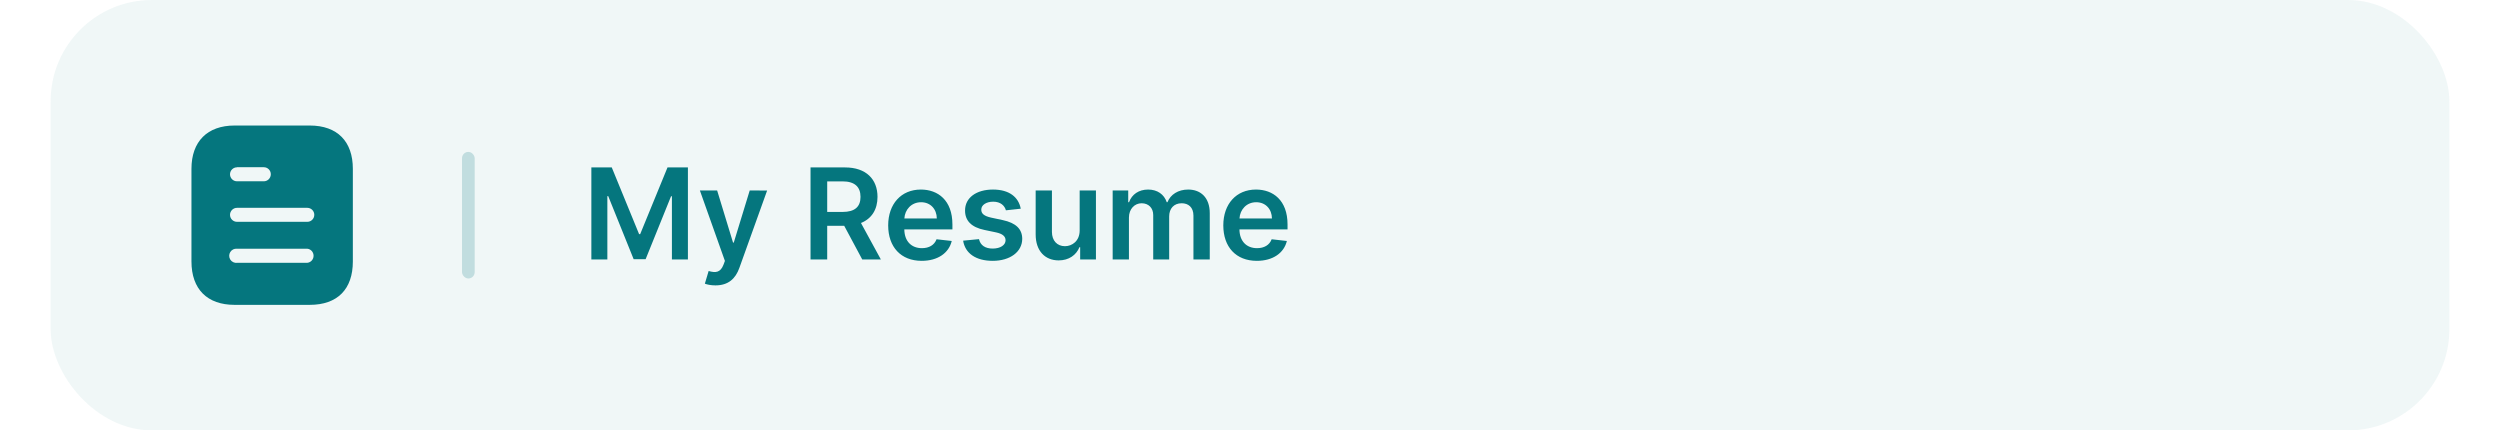 <svg width="395" height="68" viewBox="0 0 395 68" fill="none" xmlns="http://www.w3.org/2000/svg">
<rect opacity="0.06" x="8" width="379" height="68" rx="16" fill="#05767E"/>
<path d="M93.435 26.454V41H95.963V30.986H96.098L100.118 40.957H102.007L106.027 31.007H106.162V41H108.69V26.454H105.466L101.148 36.994H100.977L96.659 26.454H93.435ZM113.044 45.091C115.047 45.091 116.205 44.061 116.822 42.321L121.205 30.105L118.456 30.091L115.935 38.33H115.821L113.307 30.091H110.58L114.536 41.227L114.315 41.817C113.839 43.06 113.087 43.145 111.964 42.818L111.368 44.821C111.716 44.963 112.341 45.091 113.044 45.091ZM128.064 41H130.699V35.673H133.383L136.238 41H139.179L136.032 35.233C137.744 34.544 138.646 33.081 138.646 31.107C138.646 28.329 136.856 26.454 133.518 26.454H128.064V41ZM130.699 33.486V28.656H133.113C135.081 28.656 135.961 29.558 135.961 31.107C135.961 32.655 135.081 33.486 133.127 33.486H130.699ZM145.631 41.213C148.174 41.213 149.921 39.97 150.375 38.074L147.975 37.804C147.627 38.727 146.775 39.21 145.667 39.21C144.005 39.21 142.904 38.117 142.882 36.249H150.482V35.46C150.482 31.632 148.181 29.949 145.496 29.949C142.371 29.949 140.333 32.243 140.333 35.609C140.333 39.033 142.343 41.213 145.631 41.213ZM142.89 34.516C142.968 33.124 143.998 31.952 145.532 31.952C147.009 31.952 148.003 33.031 148.017 34.516H142.89ZM161.279 32.974C160.924 31.128 159.447 29.949 156.89 29.949C154.262 29.949 152.472 31.241 152.479 33.258C152.472 34.849 153.452 35.901 155.548 36.334L157.408 36.724C158.41 36.945 158.879 37.349 158.879 37.967C158.879 38.713 158.069 39.274 156.847 39.274C155.668 39.274 154.901 38.763 154.681 37.783L152.174 38.024C152.494 40.027 154.177 41.213 156.854 41.213C159.582 41.213 161.506 39.8 161.513 37.733C161.506 36.178 160.505 35.226 158.445 34.778L156.585 34.381C155.477 34.132 155.036 33.749 155.043 33.117C155.036 32.378 155.853 31.866 156.925 31.866C158.112 31.866 158.737 32.513 158.935 33.23L161.279 32.974ZM170.587 36.412C170.587 38.074 169.401 38.898 168.264 38.898C167.028 38.898 166.205 38.024 166.205 36.639V30.091H163.634V37.037C163.634 39.658 165.125 41.142 167.27 41.142C168.903 41.142 170.054 40.283 170.551 39.061H170.665V41H173.158V30.091H170.587V36.412ZM175.801 41H178.373V34.367C178.373 33.024 179.267 32.115 180.375 32.115C181.462 32.115 182.208 32.847 182.208 33.969V41H184.729V34.196C184.729 32.967 185.461 32.115 186.703 32.115C187.74 32.115 188.564 32.726 188.564 34.075V41H191.142V33.678C191.142 31.241 189.736 29.949 187.733 29.949C186.15 29.949 184.942 30.73 184.459 31.945H184.346C183.926 30.709 182.868 29.949 181.398 29.949C179.935 29.949 178.841 30.702 178.387 31.945H178.259V30.091H175.801V41ZM198.58 41.213C201.123 41.213 202.87 39.97 203.325 38.074L200.924 37.804C200.576 38.727 199.724 39.21 198.616 39.21C196.954 39.21 195.853 38.117 195.832 36.249H203.431V35.46C203.431 31.632 201.13 29.949 198.445 29.949C195.32 29.949 193.282 32.243 193.282 35.609C193.282 39.033 195.292 41.213 198.58 41.213ZM195.839 34.516C195.917 33.124 196.947 31.952 198.481 31.952C199.958 31.952 200.952 33.031 200.967 34.516H195.839Z" fill="#05767E"/>
<path fill-rule="evenodd" clip-rule="evenodd" d="M37.064 19.833H48.937C53.313 19.833 55.75 22.355 55.75 26.676V41.31C55.75 45.702 53.313 48.167 48.937 48.167H37.064C32.758 48.167 30.25 45.702 30.25 41.31V26.676C30.25 22.355 32.758 19.833 37.064 19.833ZM37.447 26.435V26.421H41.681C42.292 26.421 42.788 26.917 42.788 27.524C42.788 28.149 42.292 28.645 41.681 28.645H37.447C36.836 28.645 36.342 28.149 36.342 27.54C36.342 26.931 36.836 26.435 37.447 26.435ZM37.447 35.048H48.553C49.163 35.048 49.658 34.553 49.658 33.943C49.658 33.334 49.163 32.837 48.553 32.837H37.447C36.836 32.837 36.342 33.334 36.342 33.943C36.342 34.553 36.836 35.048 37.447 35.048ZM37.447 41.523H48.553C49.119 41.466 49.545 40.983 49.545 40.417C49.545 39.837 49.119 39.355 48.553 39.298H37.447C37.022 39.256 36.611 39.454 36.384 39.822C36.157 40.177 36.157 40.644 36.384 41.013C36.611 41.367 37.022 41.579 37.447 41.523Z" fill="#05767E"/>
<rect opacity="0.2" x="73" y="24" width="2" height="20" rx="1" fill="#05767E"/>
</svg>
